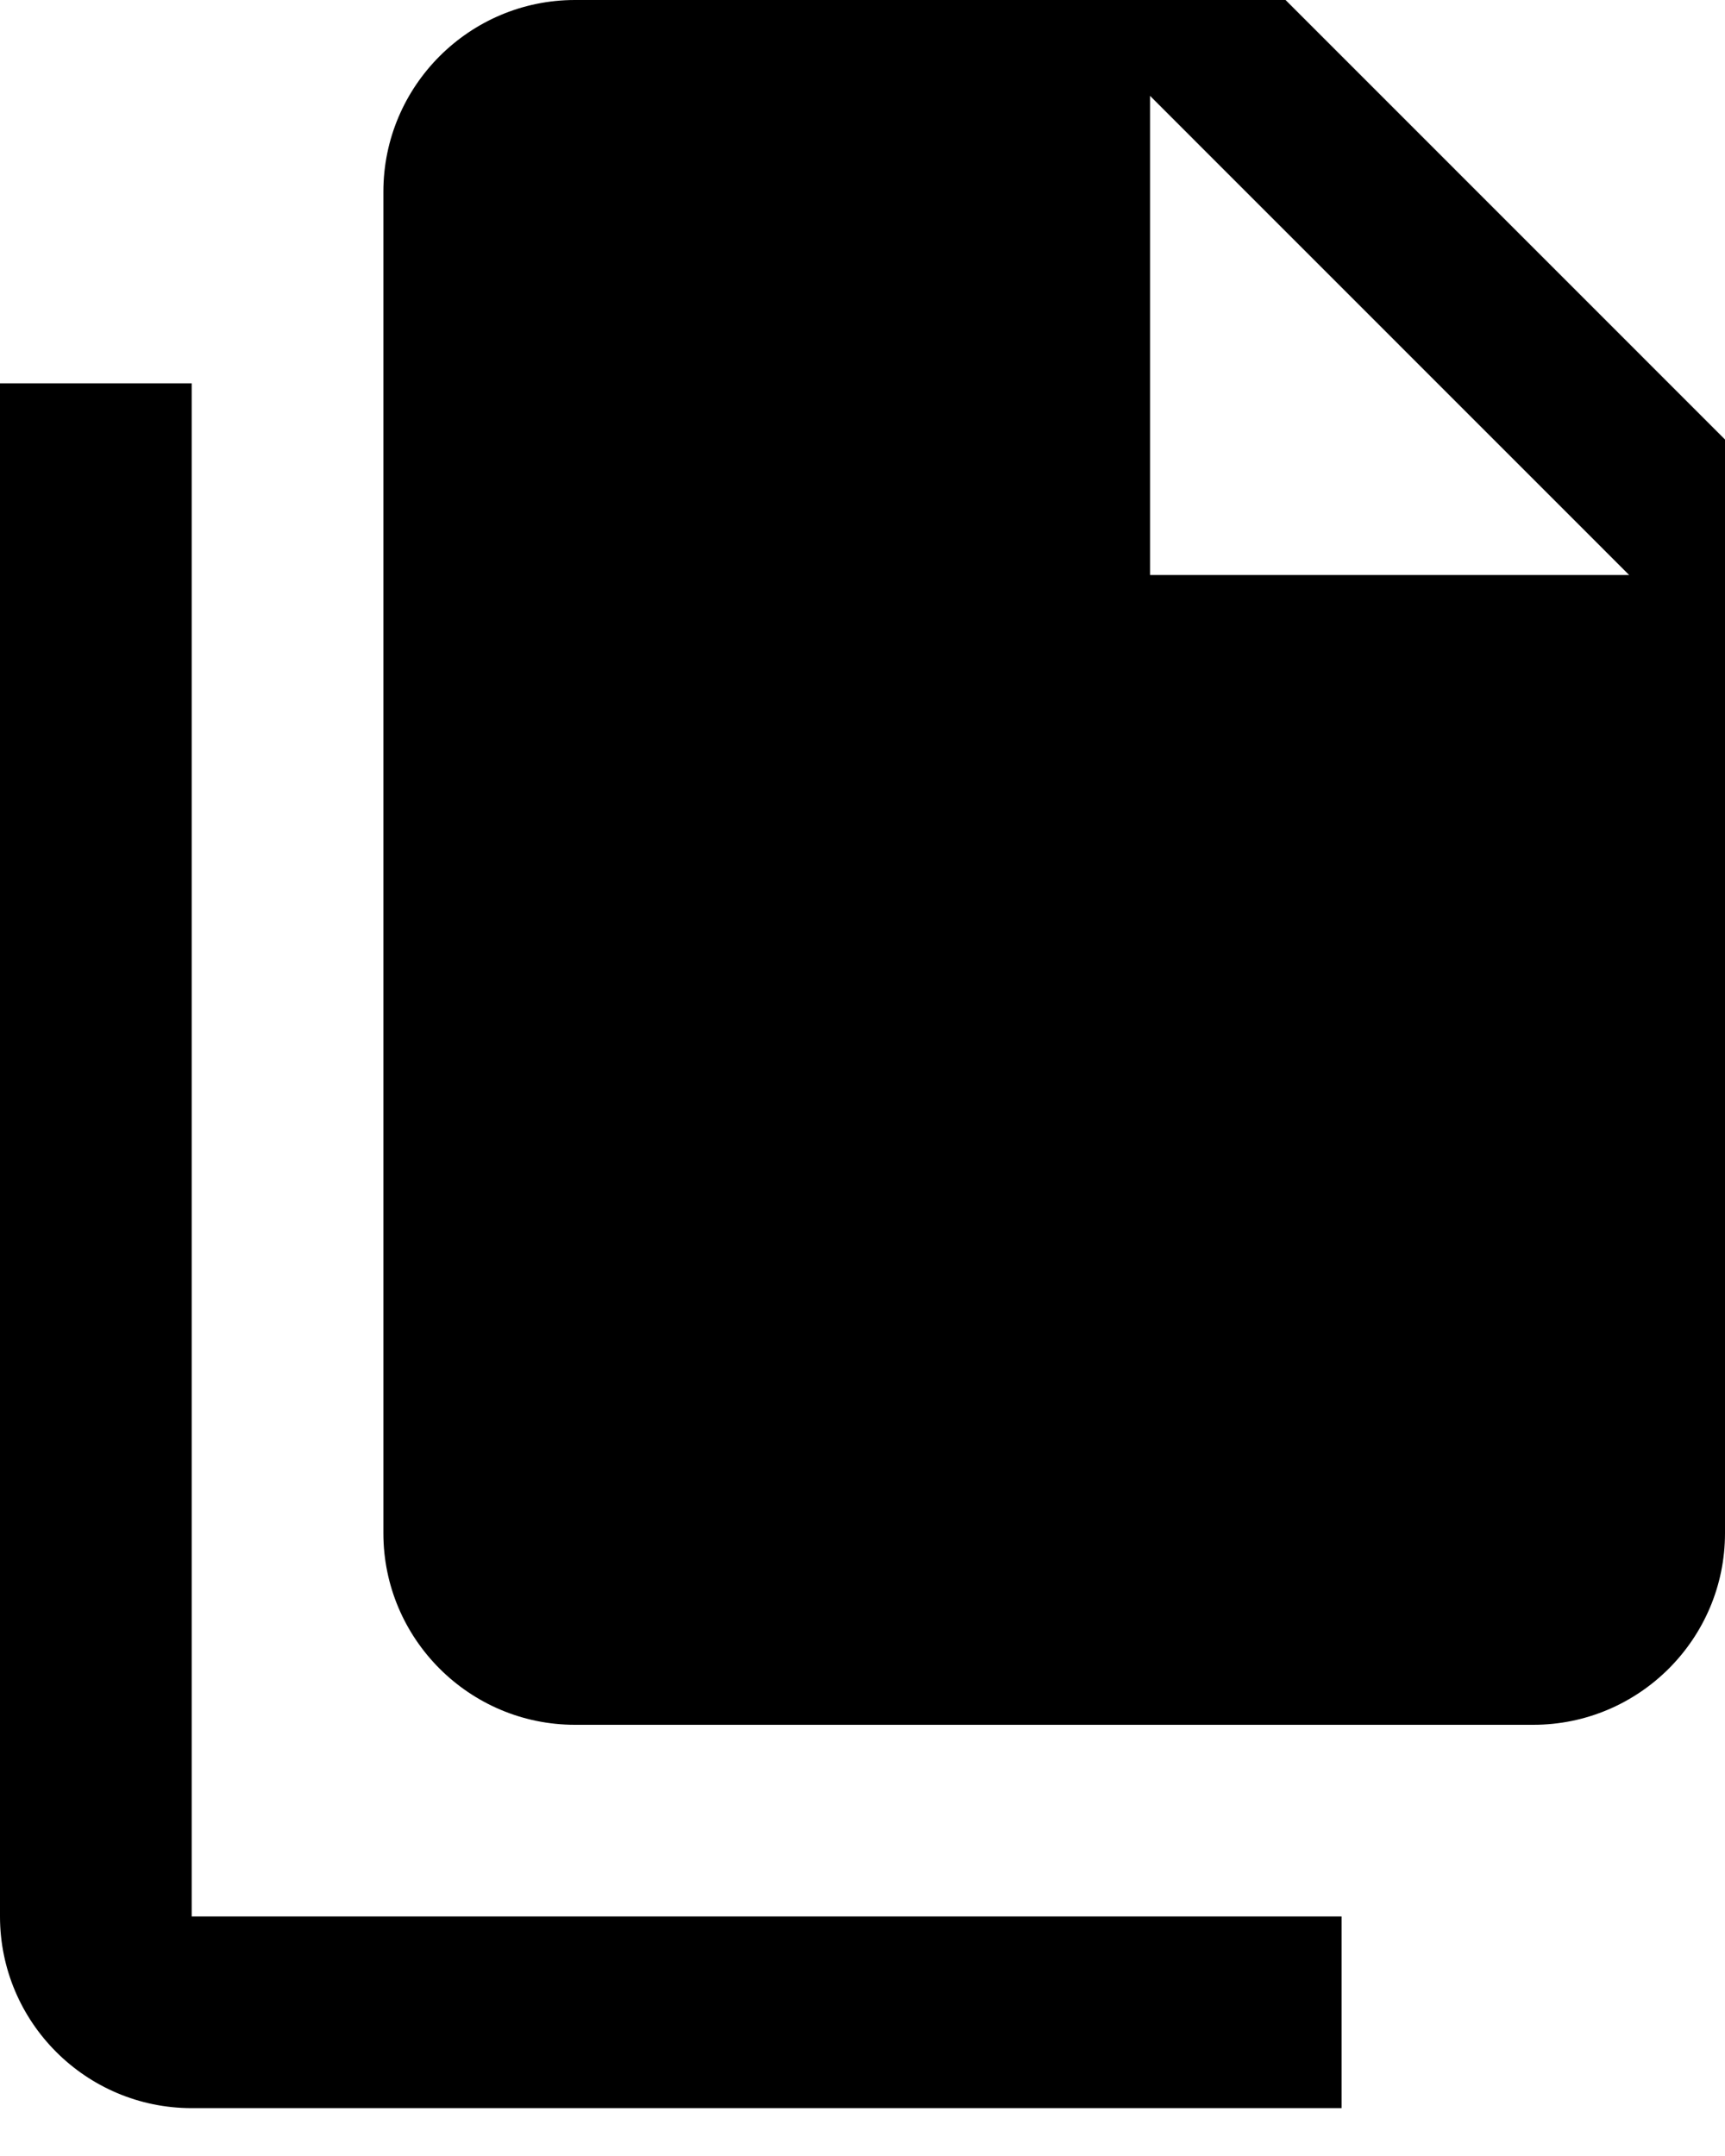 <?xml version="1.0" encoding="UTF-8"?>
<svg width="16px" height="20px" viewBox="0 0 16 20" version="1.1" xmlns="http://www.w3.org/2000/svg" xmlns:xlink="http://www.w3.org/1999/xlink">
    <!-- Generator: Sketch 43.1 (39012) - http://www.bohemiancoding.com/sketch -->
    <title>ic-detail-time</title>
    <desc>Created with Sketch.</desc>
    <defs></defs>
    <g id="Page-1" stroke="none" stroke-width="1" fill="none" fill-rule="evenodd">
        <g id="04-details-page" transform="translate(-70, -520)" fill="#000000">
            <g id="ic-detail-time" transform="translate(70, 520)">
                <path d="M10.667,5.334 L10.667,0.889 L15.111,5.334 L10.667,5.334 Z M11.924,0 L5.333,0 C4.353,0 3.556,0.799 3.556,1.778 L3.556,14.223 C3.556,15.202 4.353,16 5.333,16 L14.222,16 C15.203,16 16,15.202 16,14.223 L16,4.077 L11.924,0 Z" id="Fill-869"></path>
                <path d="M1.778,3.556 L0,3.556 L0,17.778 C0,18.758 0.797,19.556 1.778,19.556 L12.444,19.556 L12.444,17.778 L1.778,17.778 L1.778,3.556 Z" id="Fill-870"></path>
            </g>
        </g>
    </g>
</svg>